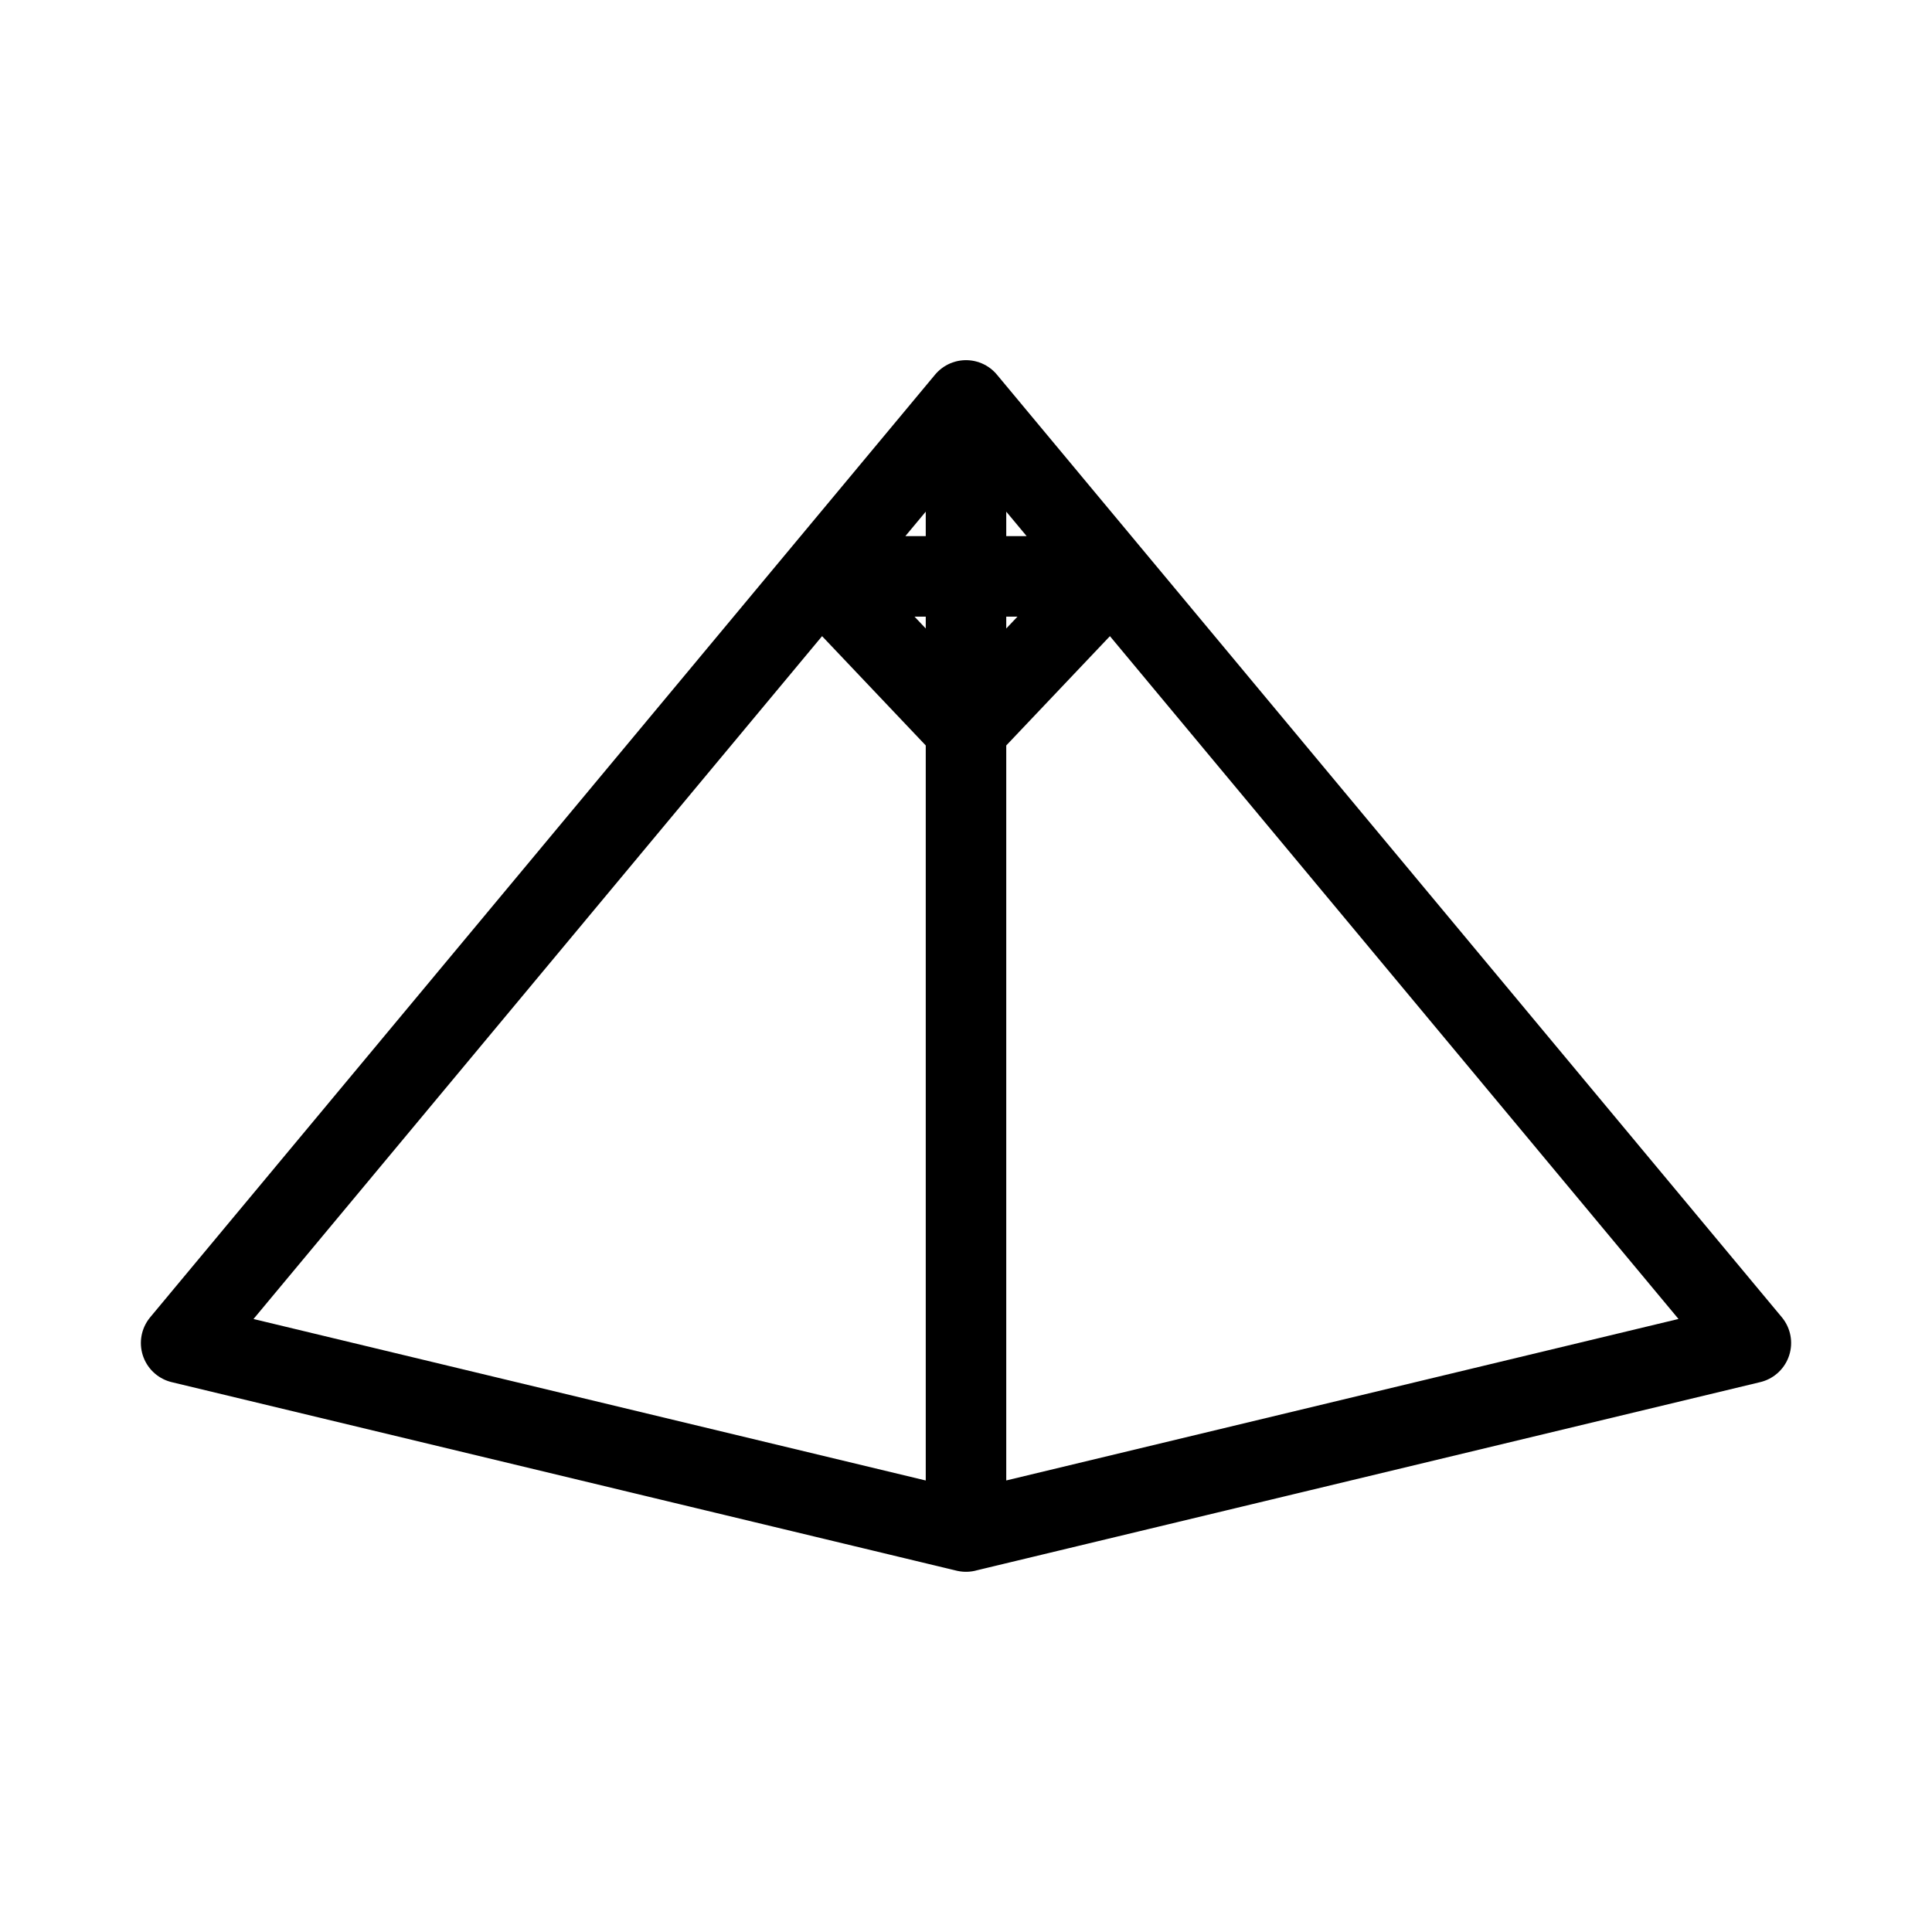 <?xml version="1.0" encoding="UTF-8"?><svg id="b" xmlns="http://www.w3.org/2000/svg" viewBox="0 0 48 48"><defs><style>.d{stroke-width:2px;fill:none;stroke:#000;stroke-linecap:round;stroke-linejoin:round;}</style></defs><path id="c" class="d" d="m20.394,14.32l3.606,3.802,3.606-3.802h-7.212Zm3.606,23.731l-19.5-4.684L24,9.948v28.102l19.5-4.684L24,9.948"/></svg>